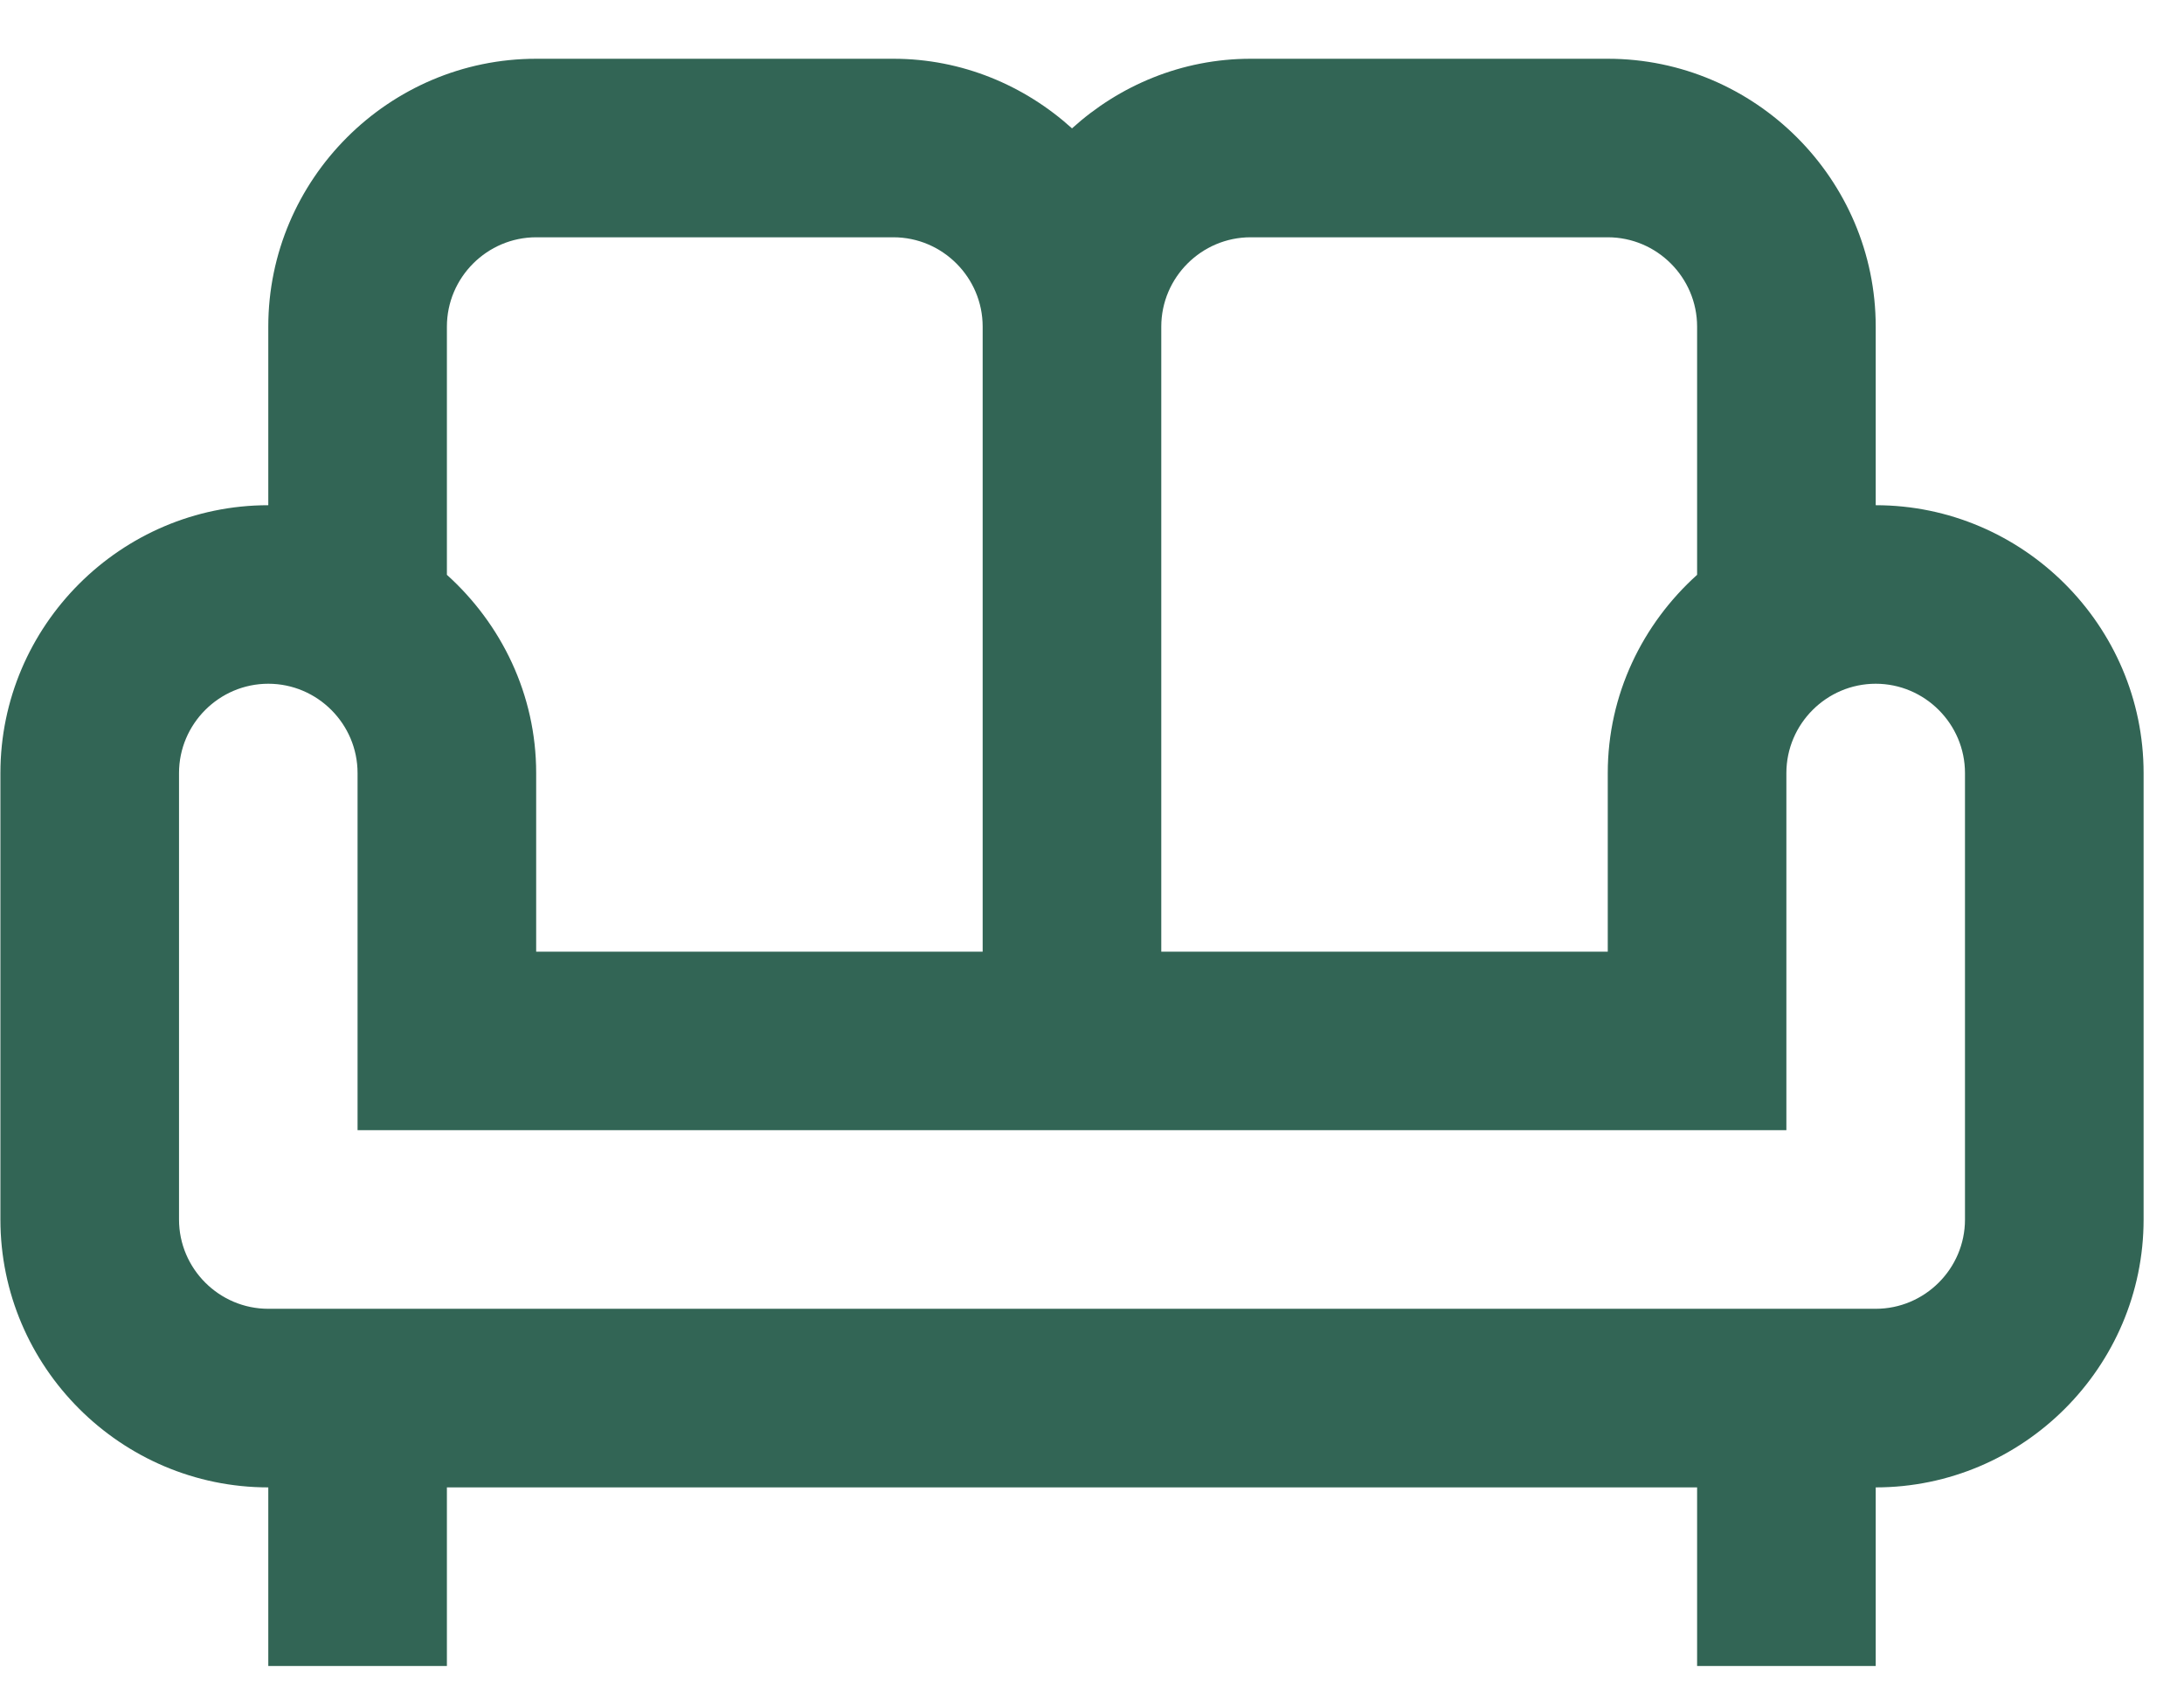 <svg width="32" height="25" viewBox="0 0 32 25" fill="none" xmlns="http://www.w3.org/2000/svg">
<path d="M27.483 7.403V4.786C27.483 2.627 25.716 0.861 23.557 0.861H18.324C17.316 0.861 16.4 1.253 15.707 1.881C15.013 1.253 14.097 0.861 13.09 0.861H7.856C5.697 0.861 3.931 2.627 3.931 4.786V7.403C1.772 7.403 0.006 9.169 0.006 11.328V17.87C0.006 20.029 1.772 21.795 3.931 21.795V24.412H6.548V21.795H24.866V24.412H27.483V21.795C29.641 21.795 31.408 20.029 31.408 17.87V11.328C31.408 9.169 29.641 7.403 27.483 7.403ZM18.324 3.477H23.557C24.277 3.477 24.866 4.066 24.866 4.786V8.423C24.067 9.143 23.557 10.176 23.557 11.328V13.945H17.015V4.786C17.015 4.066 17.604 3.477 18.324 3.477ZM6.548 4.786C6.548 4.066 7.137 3.477 7.856 3.477H13.09C13.81 3.477 14.398 4.066 14.398 4.786V13.945H7.856V11.328C7.856 10.176 7.346 9.143 6.548 8.423V4.786ZM28.791 17.87C28.791 18.59 28.202 19.178 27.483 19.178H3.931C3.211 19.178 2.623 18.59 2.623 17.87V11.328C2.623 10.608 3.211 10.019 3.931 10.019C4.651 10.019 5.239 10.608 5.239 11.328V16.561H26.174V11.328C26.174 10.608 26.763 10.019 27.483 10.019C28.202 10.019 28.791 10.608 28.791 11.328V17.87Z" fill="#326555"/>
</svg>
